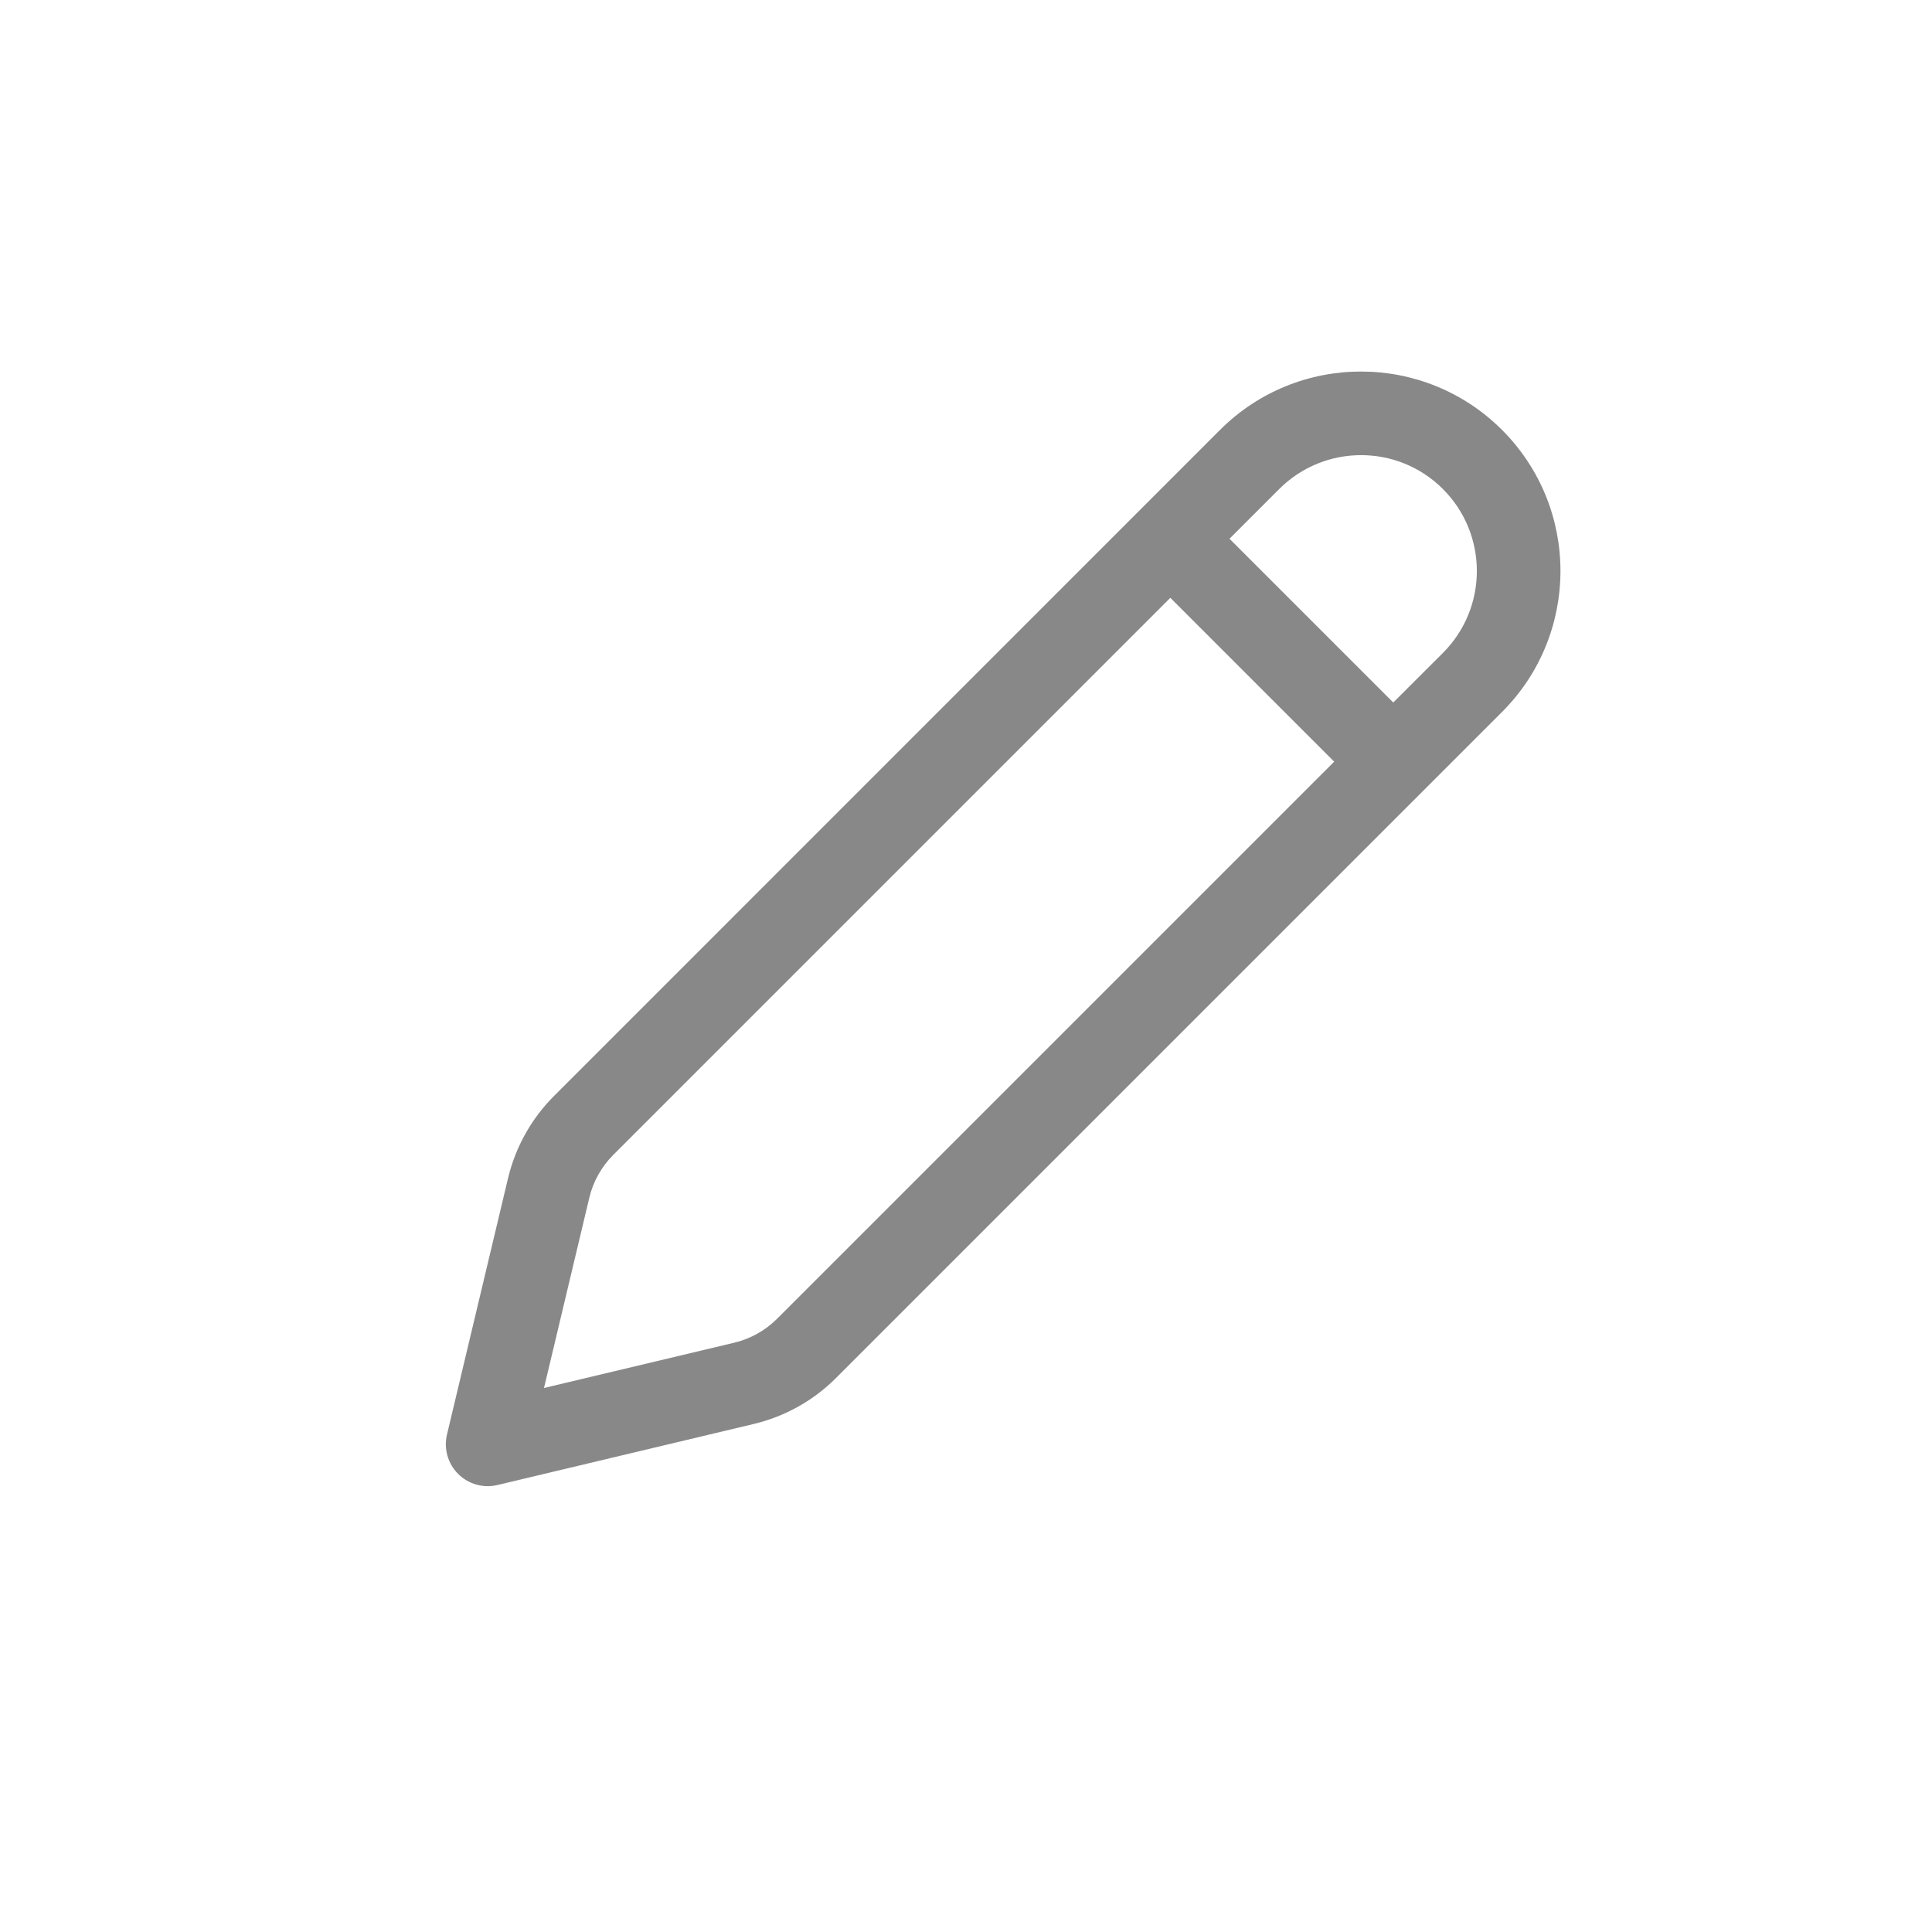 <svg width="26" height="26" viewBox="0 0 26 26" fill="none" xmlns="http://www.w3.org/2000/svg">
<path d="M20.214 5.786C19.166 4.738 17.466 4.738 16.418 5.786L7.456 14.749C7.151 15.054 6.937 15.437 6.837 15.856L6.015 19.307C5.97 19.497 6.027 19.697 6.165 19.835C6.303 19.973 6.503 20.03 6.693 19.985L10.144 19.163C10.563 19.063 10.947 18.849 11.251 18.544L20.214 9.581C21.262 8.533 21.262 6.834 20.214 5.786ZM17.214 6.582C17.823 5.973 18.81 5.973 19.418 6.581C20.027 7.19 20.027 8.177 19.419 8.786L18.75 9.454L16.546 7.25L17.214 6.582ZM15.75 8.045L17.955 10.25L10.456 17.749C10.298 17.906 10.1 18.017 9.883 18.069L7.321 18.679L7.931 16.117C7.983 15.9 8.094 15.702 8.251 15.544L15.75 8.045Z" fill="#888888"/>
</svg>
